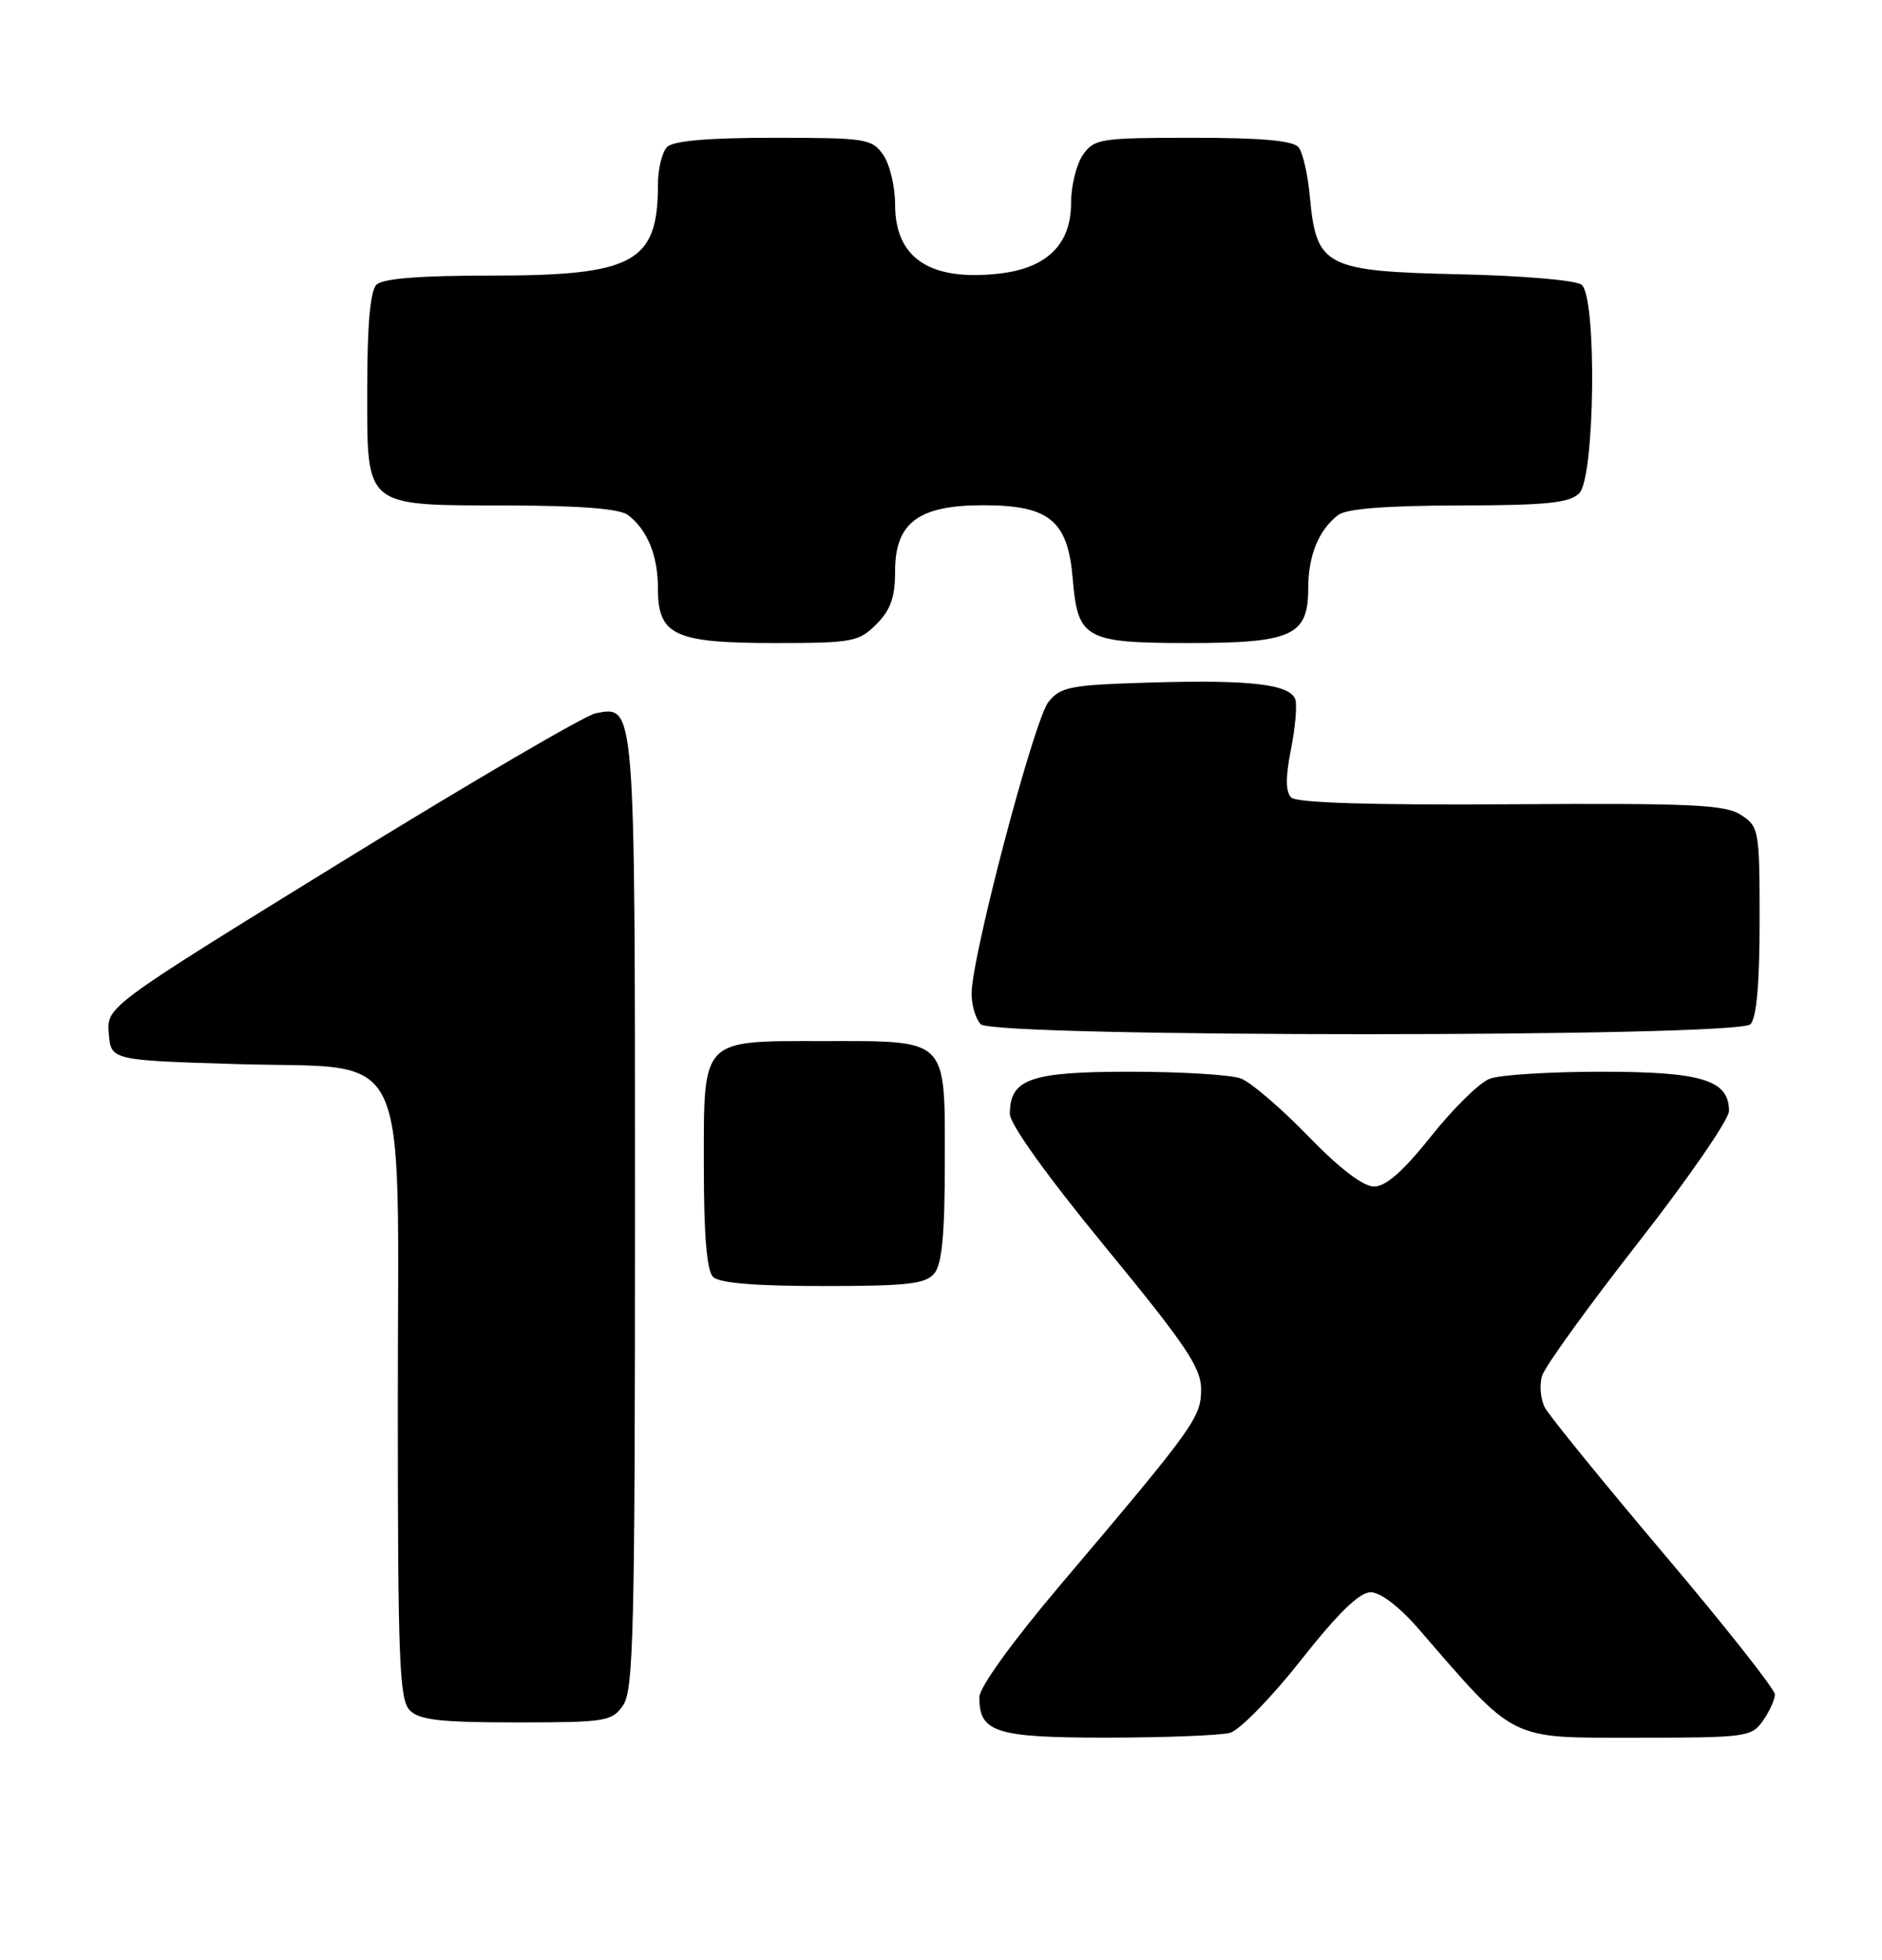 <?xml version="1.0" encoding="UTF-8" standalone="no"?>
<!DOCTYPE svg PUBLIC "-//W3C//DTD SVG 1.1//EN" "http://www.w3.org/Graphics/SVG/1.1/DTD/svg11.dtd" >
<svg xmlns="http://www.w3.org/2000/svg" xmlns:xlink="http://www.w3.org/1999/xlink" version="1.1" viewBox="0 0 246 256">
 <g >
 <path fill="currentColor"
d=" M 160.77 226.36 C 162.02 226.03 166.19 221.76 170.04 216.88 C 174.90 210.72 177.69 208.00 179.16 208.00 C 180.44 208.00 182.90 209.88 185.39 212.74 C 198.25 227.59 197.09 227.00 213.80 227.00 C 228.26 227.00 228.95 226.91 230.44 224.78 C 231.30 223.56 232.00 222.01 232.00 221.34 C 232.00 220.68 225.48 212.42 217.50 203.00 C 209.53 193.58 202.53 184.98 201.95 183.90 C 201.36 182.81 201.20 180.93 201.57 179.71 C 201.95 178.50 207.60 170.67 214.13 162.33 C 220.66 153.98 226.00 146.24 226.00 145.13 C 226.00 141.09 222.47 140.00 209.34 140.00 C 202.63 140.00 196.04 140.41 194.72 140.92 C 193.39 141.42 189.95 144.80 187.07 148.42 C 183.44 152.98 181.15 155.00 179.61 155.00 C 178.18 155.00 175.08 152.63 170.97 148.39 C 167.44 144.75 163.50 141.38 162.21 140.89 C 160.92 140.40 154.42 140.00 147.76 140.00 C 134.67 140.00 132.00 140.93 132.00 145.51 C 132.00 146.86 136.88 153.65 144.50 162.92 C 154.98 175.67 157.00 178.66 157.00 181.47 C 157.00 185.16 156.18 186.31 138.64 207.00 C 132.35 214.42 128.04 220.39 128.02 221.68 C 127.97 226.32 130.12 227.00 144.82 226.99 C 152.34 226.98 159.52 226.70 160.77 226.36 Z  M 81.44 222.78 C 82.81 220.82 83.00 213.04 83.00 158.47 C 83.00 91.38 83.06 92.18 77.85 93.18 C 76.49 93.44 61.56 102.17 44.67 112.57 C 13.95 131.50 13.95 131.50 14.22 135.00 C 14.50 138.50 14.50 138.50 30.84 139.00 C 54.11 139.71 52.00 135.28 52.00 183.48 C 52.00 217.04 52.20 222.05 53.57 223.43 C 54.83 224.69 57.60 225.00 67.51 225.00 C 79.17 225.00 79.98 224.87 81.44 222.78 Z  M 122.13 166.35 C 123.13 165.13 123.50 161.25 123.50 151.77 C 123.50 135.45 124.05 136.00 107.64 136.00 C 91.50 136.00 92.00 135.47 92.00 152.45 C 92.00 161.35 92.39 165.99 93.20 166.80 C 94.01 167.61 98.66 168.00 107.58 168.00 C 118.62 168.00 120.98 167.73 122.13 166.35 Z  M 228.80 133.80 C 229.60 133.00 230.00 128.54 230.00 120.32 C 230.00 108.45 229.92 107.99 227.59 106.47 C 225.53 105.11 221.24 104.91 197.51 105.06 C 179.08 105.18 169.48 104.88 168.78 104.18 C 168.03 103.43 168.02 101.54 168.75 97.86 C 169.32 94.98 169.57 92.04 169.30 91.33 C 168.55 89.38 163.40 88.79 150.53 89.16 C 139.91 89.47 138.65 89.70 137.05 91.69 C 135.17 94.01 127.00 124.99 127.00 129.78 C 127.00 131.33 127.54 133.14 128.20 133.80 C 129.93 135.53 227.07 135.53 228.80 133.80 Z  M 114.55 81.55 C 116.42 79.67 117.00 78.03 117.00 74.62 C 117.00 68.28 120.05 66.00 128.50 66.00 C 137.17 66.00 139.59 67.99 140.22 75.62 C 140.87 83.47 141.84 84.00 155.47 84.00 C 168.88 84.00 171.00 83.03 171.00 76.88 C 171.00 72.58 172.36 69.24 174.91 67.28 C 175.98 66.46 181.11 66.05 190.68 66.03 C 202.20 66.01 205.15 65.71 206.43 64.43 C 208.48 62.37 208.75 38.87 206.74 37.20 C 206.04 36.61 199.01 36.01 190.77 35.83 C 173.27 35.44 172.06 34.82 171.23 25.83 C 170.97 22.90 170.30 19.94 169.75 19.25 C 169.05 18.37 164.99 18.00 155.93 18.00 C 143.82 18.00 143.03 18.12 141.56 20.22 C 140.70 21.44 140.00 24.29 140.00 26.55 C 140.00 31.93 136.82 35.04 130.62 35.74 C 121.56 36.76 117.00 33.74 117.00 26.72 C 117.00 24.37 116.30 21.44 115.44 20.22 C 113.97 18.12 113.18 18.00 101.14 18.00 C 92.57 18.00 88.01 18.39 87.20 19.20 C 86.54 19.86 86.00 22.08 86.00 24.13 C 86.00 34.29 82.86 36.00 64.25 36.00 C 54.81 36.00 50.02 36.38 49.20 37.20 C 48.40 38.00 48.00 42.45 48.00 50.64 C 48.00 66.50 47.38 65.99 66.47 66.03 C 75.92 66.05 81.02 66.46 82.09 67.28 C 84.64 69.24 86.00 72.58 86.00 76.88 C 86.00 83.00 88.15 84.00 101.27 84.00 C 111.43 84.00 112.24 83.85 114.55 81.55 Z "/>
</g>
</svg>